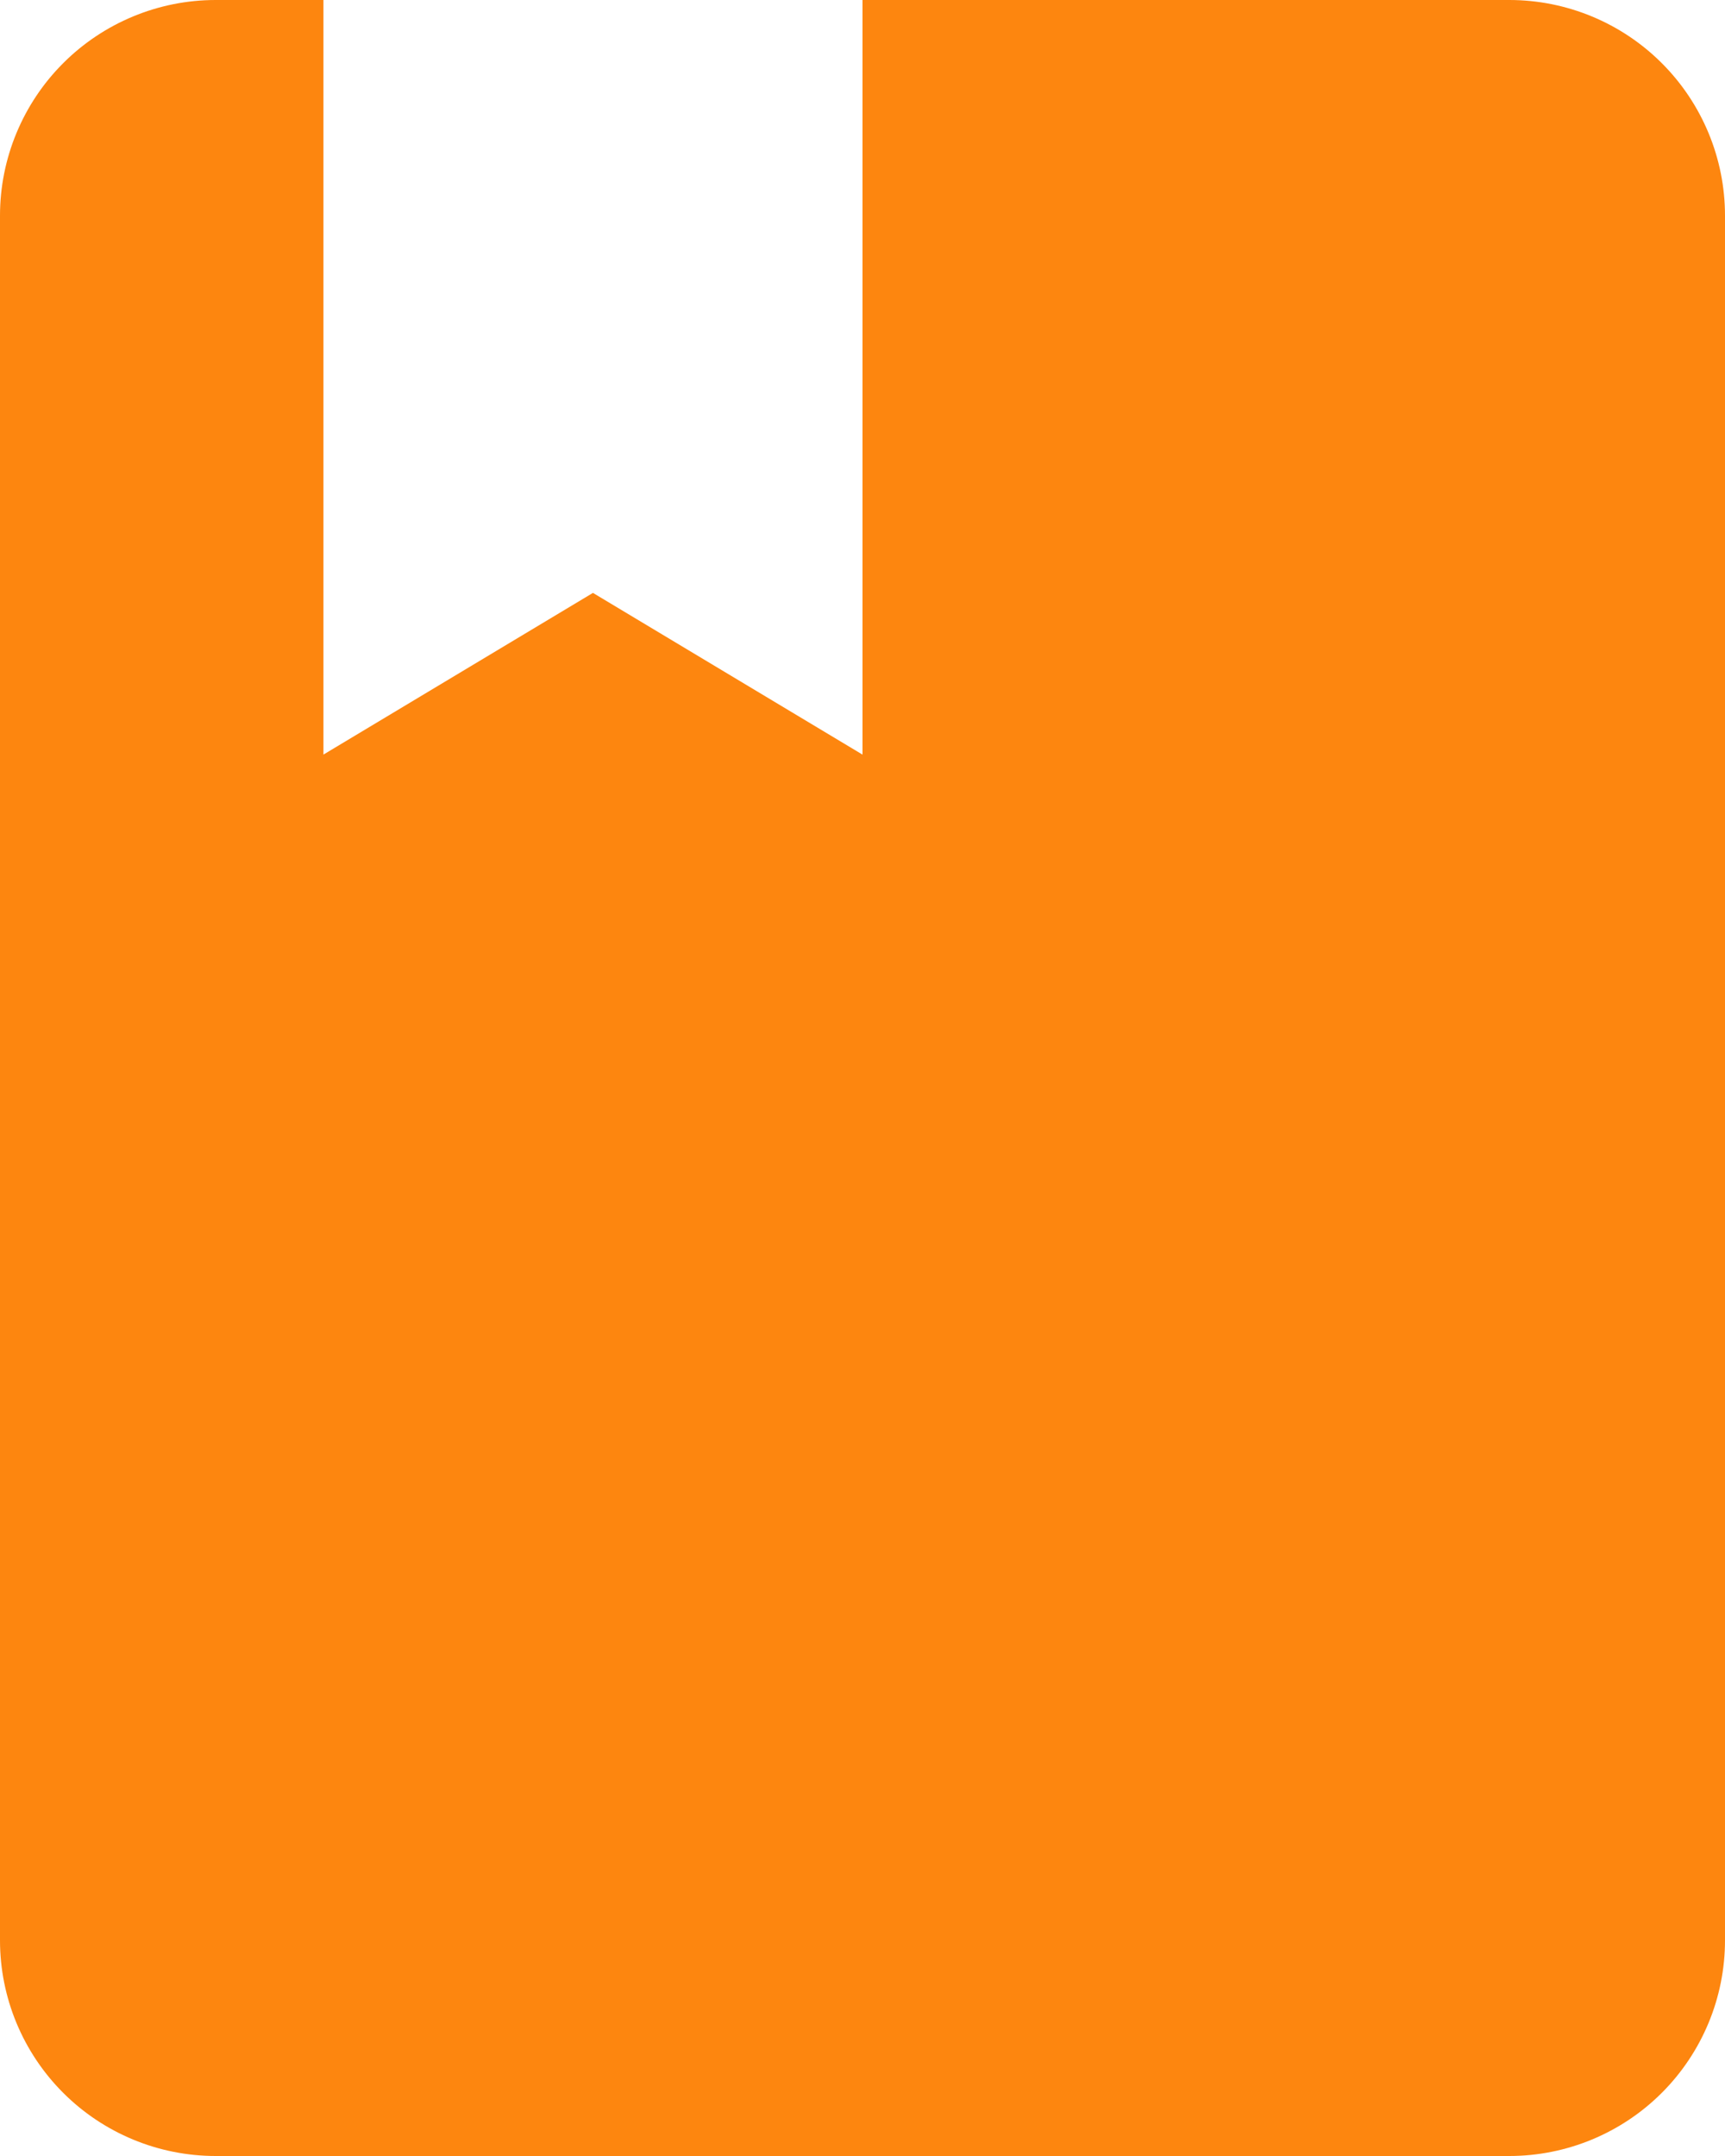 <svg width="16" height="20" viewBox="0 0 16 20" fill="none" xmlns="http://www.w3.org/2000/svg">
<path id="book" d="M14 20C14.53 20 15.039 19.789 15.414 19.414C15.789 19.039 16 18.53 16 18V2C16 1.47 15.789 0.961 15.414 0.586C15.039 0.211 14.53 0 14 0H8V7L5.5 5.5L3 7V0H2C1.47 0 0.961 0.211 0.586 0.586C0.211 0.961 0 1.47 0 2V18C0 18.53 0.211 19.039 0.586 19.414C0.961 19.789 1.47 20 2 20H14Z" fill="#FD860F"/>
</svg>

